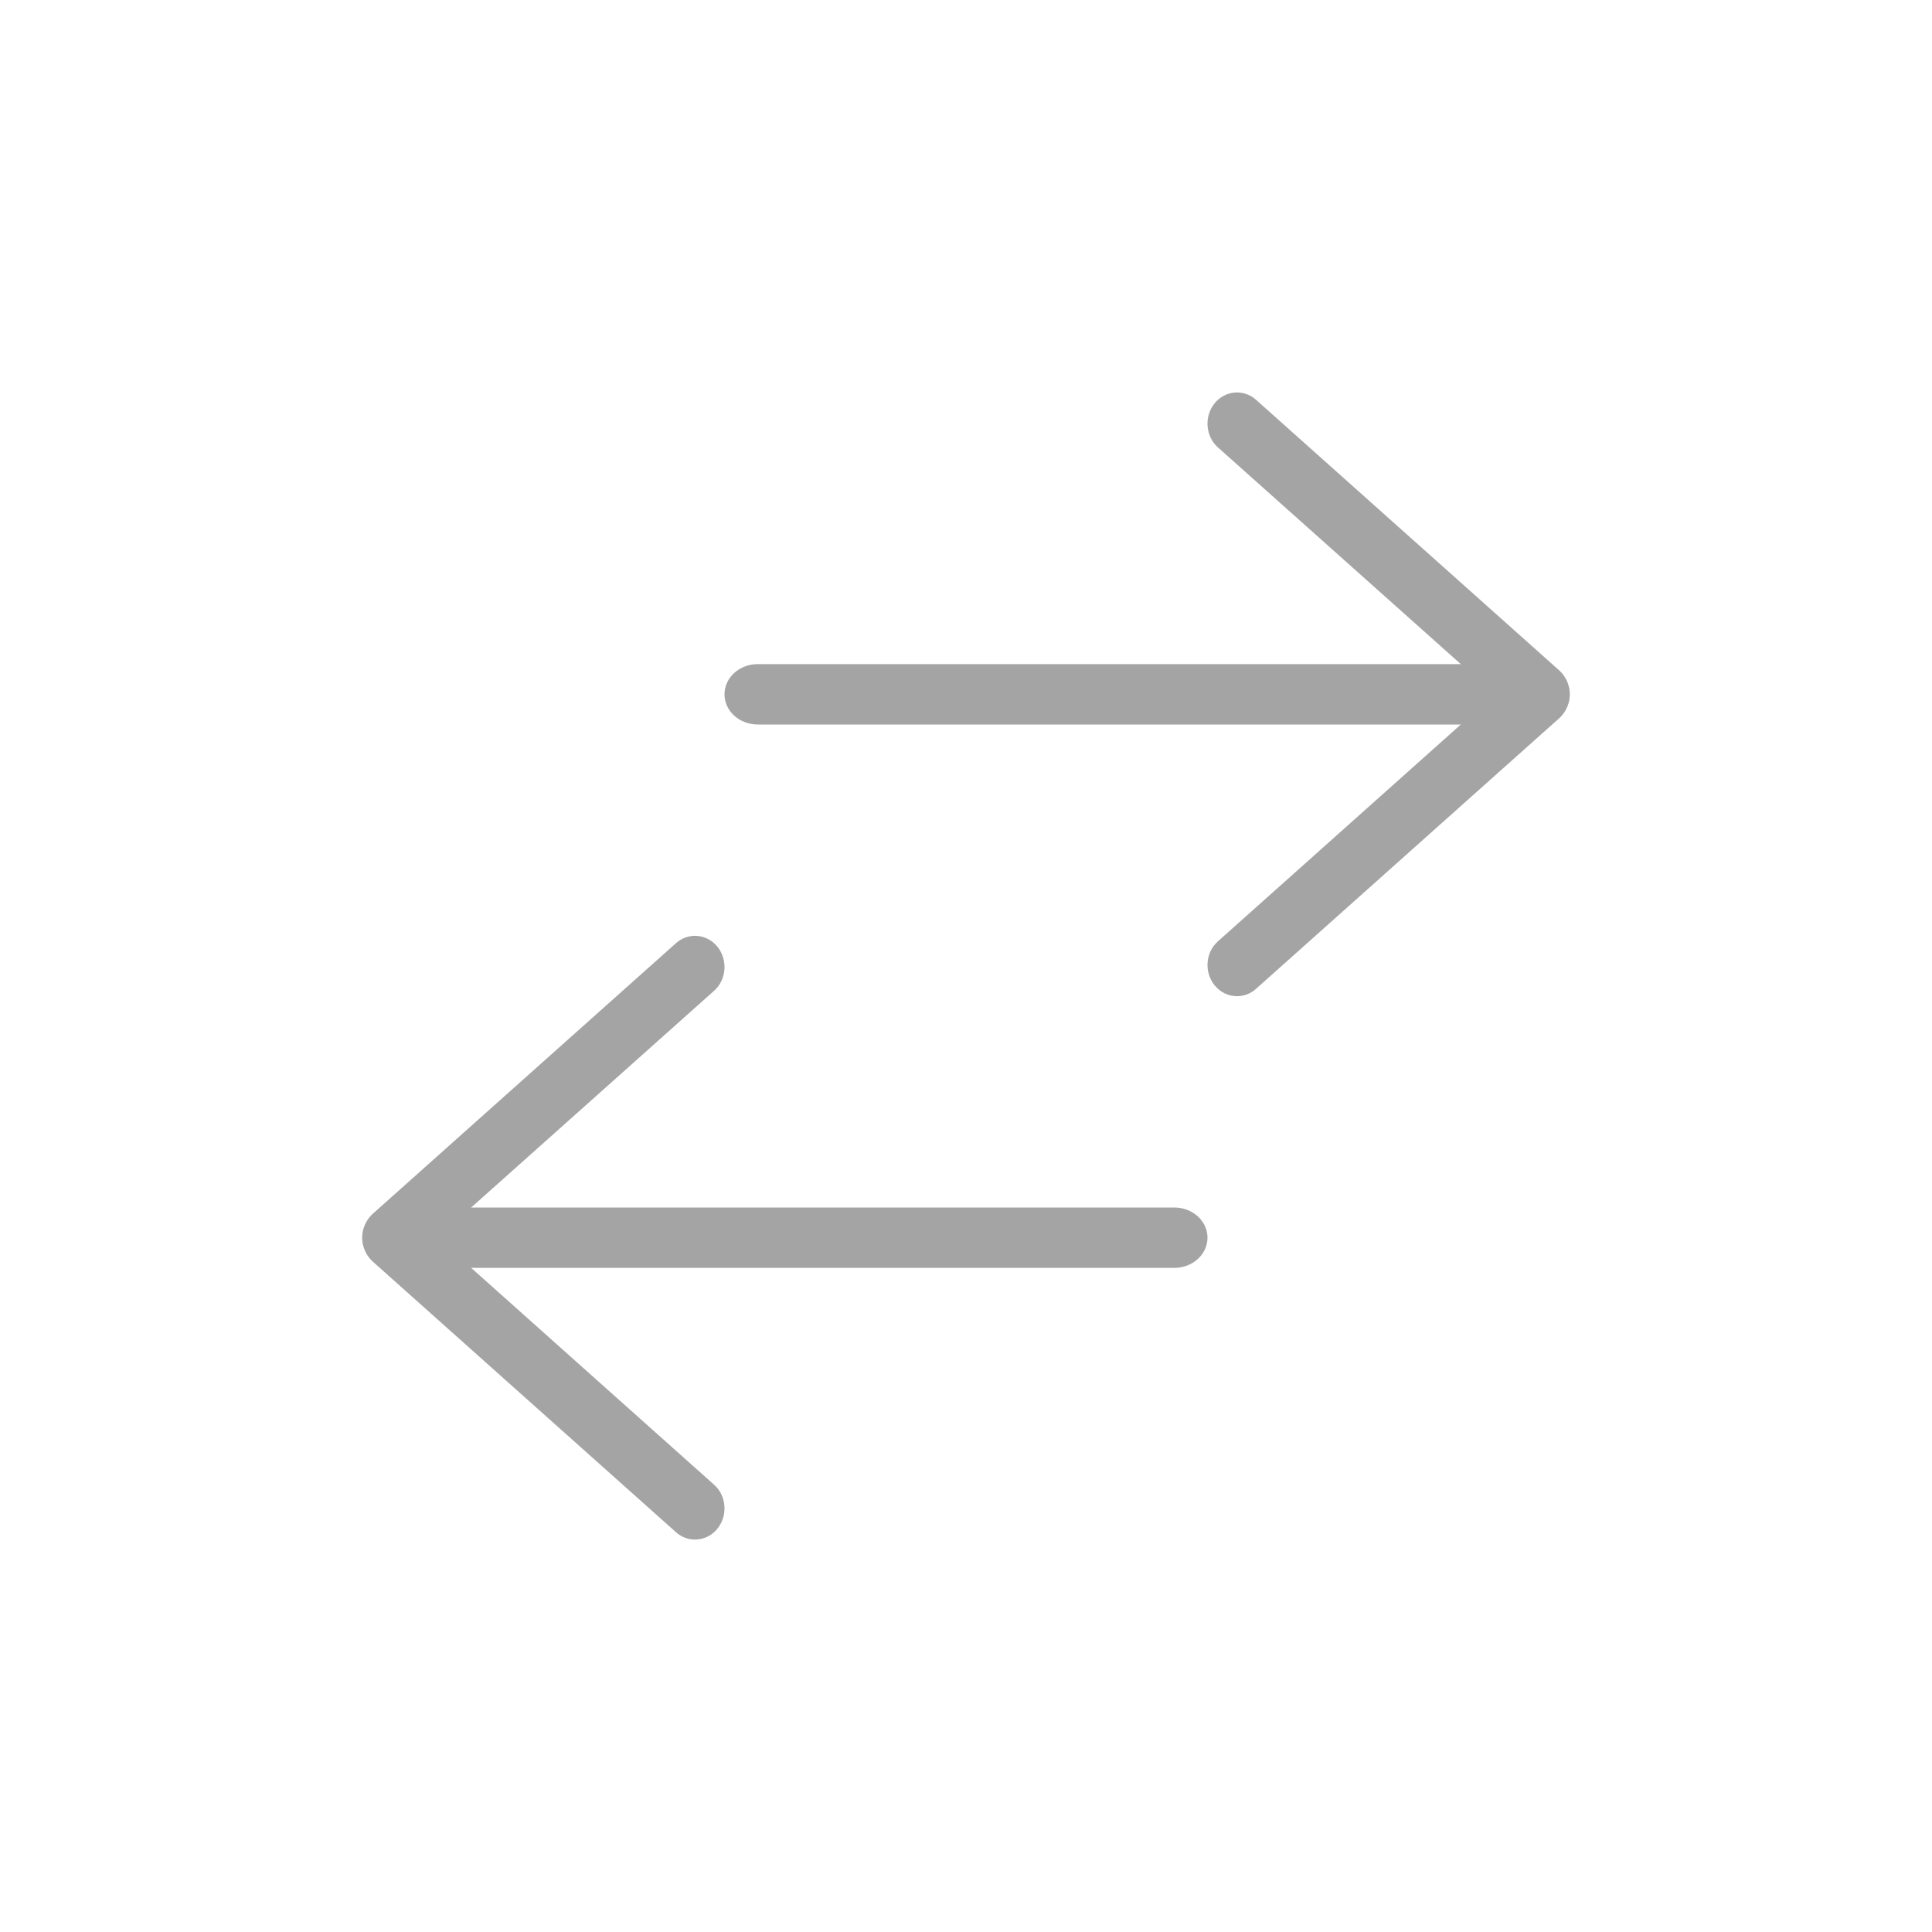 <?xml version="1.0" encoding="UTF-8"?>
<svg width="16px" height="16px" viewBox="0 0 16 16" version="1.1" xmlns="http://www.w3.org/2000/svg" xmlns:xlink="http://www.w3.org/1999/xlink">
    <title>Group 26</title>
    <g id="Page-1" stroke="none" stroke-width="1" fill="none" fill-rule="evenodd">
        <g id="TopScore-合并后-2" transform="translate(-828, -424)" fill="#A4A4A4">
            <g id="Group-8" transform="translate(776, 355)">
                <g id="Group-13" transform="translate(12, 48)">
                    <g id="Group-26" transform="translate(40, 21)">
                        <rect id="Rectangle-Copy-2" fill-opacity="0" x="0" y="0" width="16" height="16"></rect>
                        <g id="Group-23" transform="translate(3, 3.25)">
                            <g id="Group-24" transform="translate(3, 0)">
                                <path d="M6.725,2.75 L0.275,2.75 C0.123,2.75 0,2.638 0,2.5 C0,2.362 0.123,2.25 0.275,2.25 L6.725,2.25 C6.877,2.25 7,2.362 7,2.5 C7,2.638 6.877,2.75 6.725,2.75" id="Fill-5"></path>
                                <path d="M4.244,5 C4.175,5 4.106,4.969 4.058,4.909 C3.971,4.8 3.983,4.637 4.086,4.546 L6.378,2.5 L4.086,0.455 C3.983,0.363 3.971,0.2 4.058,0.091 C4.145,-0.017 4.299,-0.031 4.402,0.061 L6.914,2.303 C6.968,2.352 7,2.424 7,2.5 C7,2.576 6.968,2.648 6.914,2.697 L4.402,4.939 C4.356,4.98 4.3,5 4.244,5" id="Fill-7"></path>
                            </g>
                            <g id="Group-25" transform="translate(0, 4.5)">
                                <path d="M6.725,2.75 L0.275,2.75 C0.123,2.75 0,2.638 0,2.5 C0,2.362 0.123,2.25 0.275,2.25 L6.725,2.25 C6.877,2.25 7,2.362 7,2.5 C7,2.638 6.877,2.75 6.725,2.75" id="Fill-9"></path>
                                <path d="M2.756,5 C2.7,5 2.644,4.98 2.598,4.939 L0.086,2.697 C0.032,2.648 0,2.576 0,2.5 C0,2.424 0.032,2.352 0.086,2.303 L2.598,0.061 C2.701,-0.031 2.855,-0.017 2.942,0.091 C3.029,0.2 3.017,0.363 2.914,0.455 L0.622,2.5 L2.914,4.546 C3.017,4.637 3.029,4.8 2.942,4.909 C2.894,4.969 2.825,5 2.756,5" id="Fill-11"></path>
                            </g>
                        </g>
                    </g>
                </g>
            </g>
        </g>
    </g>
</svg>